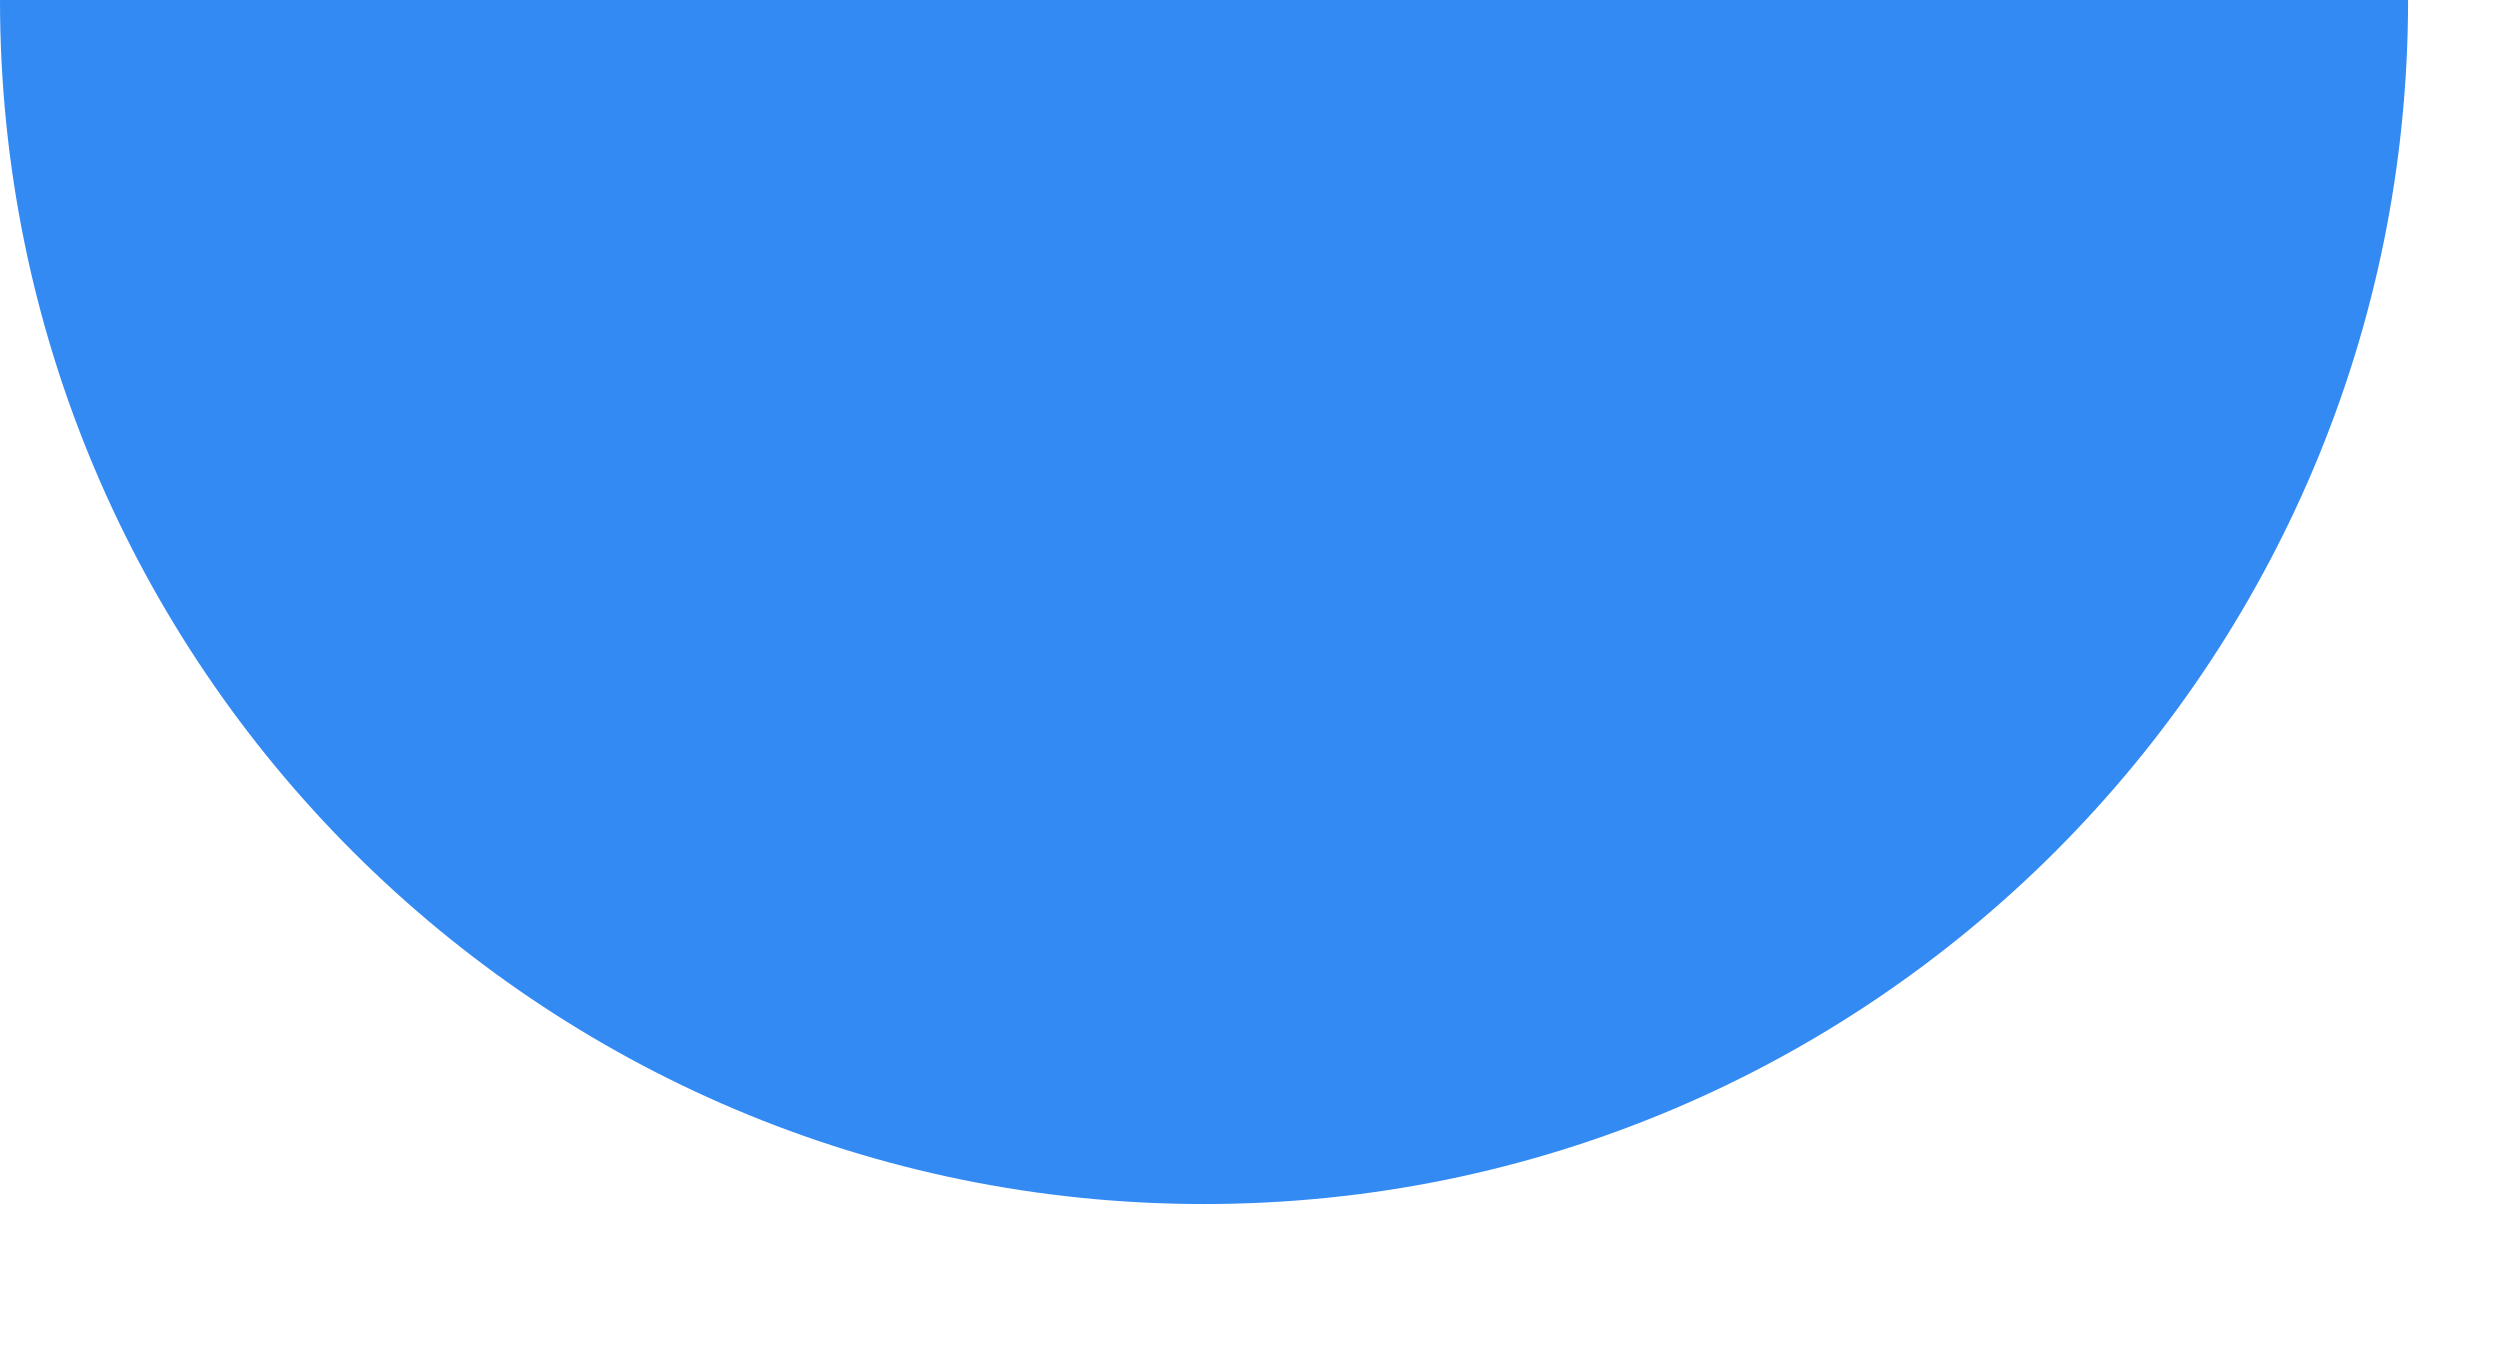 <svg preserveAspectRatio="none" width="100%" height="100%" overflow="visible" style="display: block;" viewBox="0 0 13 7" fill="none" xmlns="http://www.w3.org/2000/svg">
<path id="Vector" d="M12.522 0C12.522 3.458 9.719 6.261 6.261 6.261C2.803 6.261 0 3.458 0 0" fill="#338AF3"/>
</svg>
